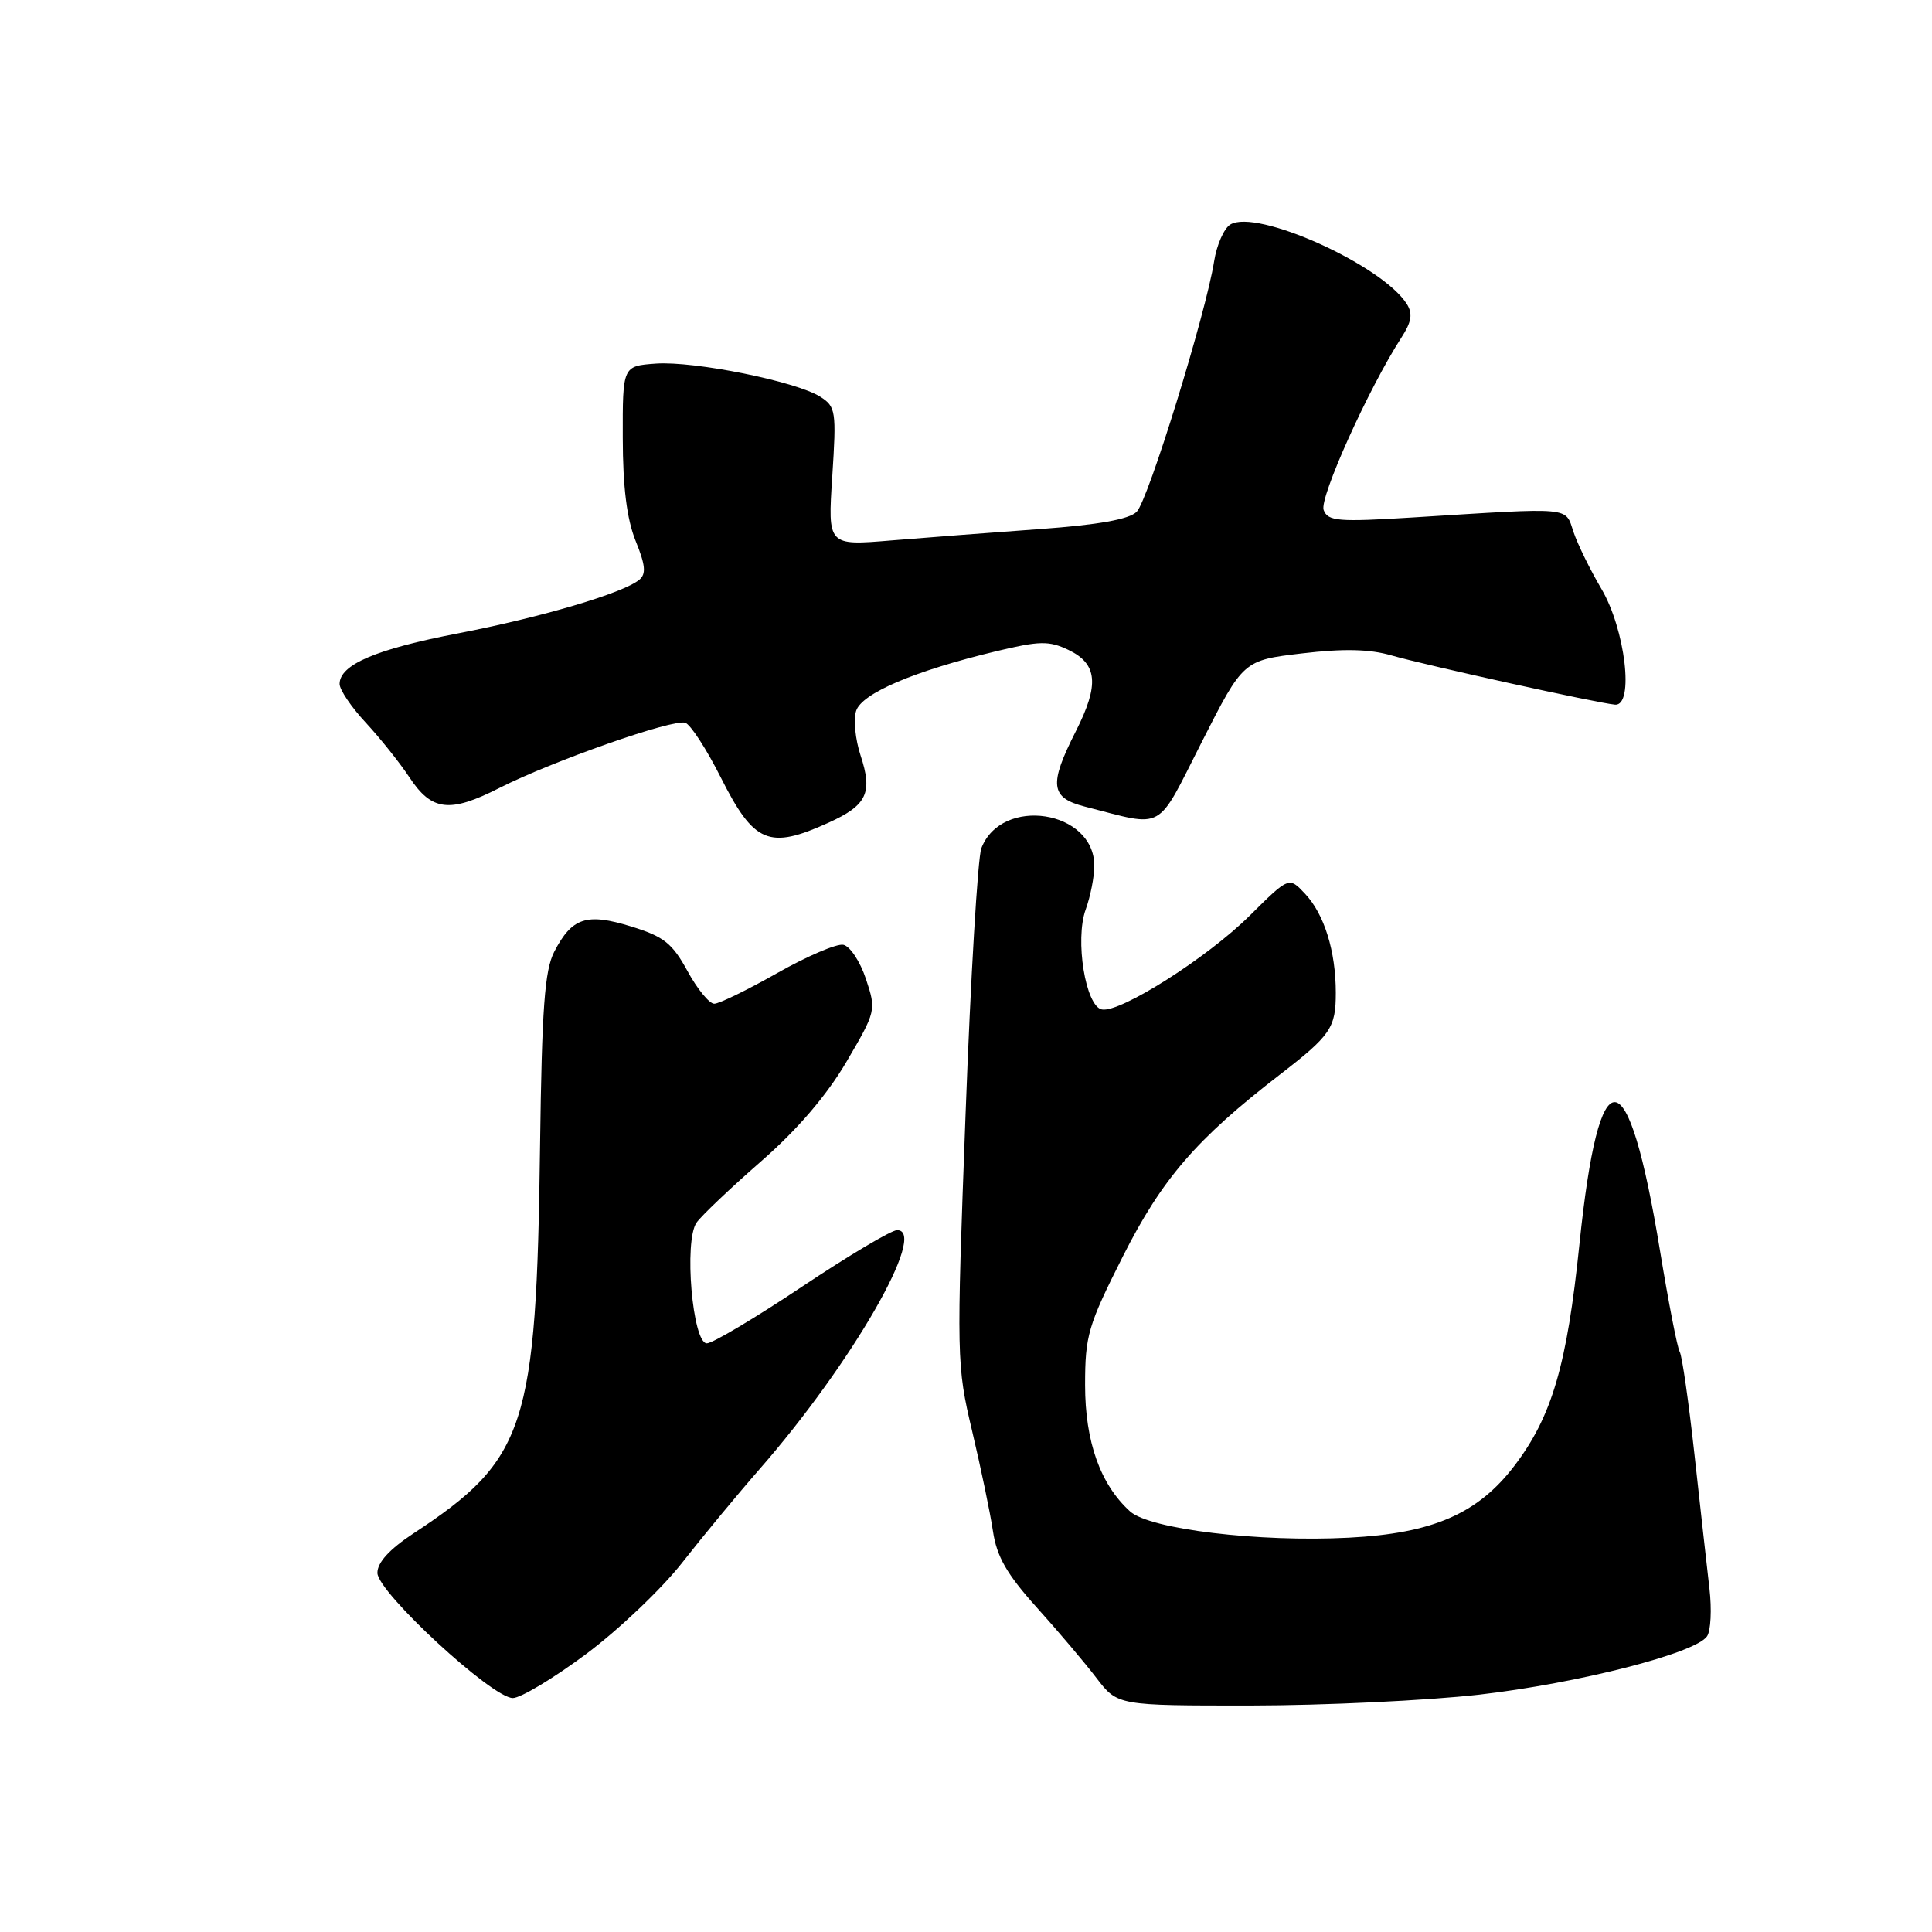 <?xml version="1.0" encoding="UTF-8" standalone="no"?>
<!DOCTYPE svg PUBLIC "-//W3C//DTD SVG 1.1//EN" "http://www.w3.org/Graphics/SVG/1.1/DTD/svg11.dtd" >
<svg xmlns="http://www.w3.org/2000/svg" xmlns:xlink="http://www.w3.org/1999/xlink" version="1.1" viewBox="0 0 256 256">
 <g >
 <path fill="currentColor"
d=" M 196.00 224.55 C 209.14 223.04 224.66 219.07 226.19 216.82 C 226.69 216.10 226.83 213.25 226.51 210.50 C 226.19 207.75 225.30 199.77 224.53 192.76 C 223.76 185.76 222.88 179.62 222.57 179.12 C 222.26 178.61 221.10 172.65 219.98 165.85 C 215.71 139.77 211.90 139.43 209.28 164.89 C 207.63 180.90 205.64 187.70 200.66 194.23 C 195.81 200.59 189.83 203.18 178.74 203.75 C 166.80 204.37 152.36 202.63 149.74 200.27 C 145.80 196.70 143.78 191.03 143.78 183.53 C 143.78 176.96 144.17 175.63 148.80 166.45 C 153.98 156.20 158.52 150.94 169.50 142.46 C 176.34 137.18 177.00 136.22 177.00 131.55 C 177.00 126.04 175.48 121.14 172.92 118.42 C 170.80 116.16 170.80 116.16 165.59 121.33 C 159.98 126.90 148.44 134.22 146.01 133.76 C 143.84 133.35 142.41 124.52 143.86 120.51 C 144.49 118.78 145.00 116.17 145.00 114.72 C 145.00 107.34 132.69 105.44 130.03 112.41 C 129.56 113.67 128.61 129.55 127.94 147.71 C 126.73 180.02 126.75 180.90 128.81 189.61 C 129.97 194.50 131.21 200.47 131.57 202.88 C 132.07 206.25 133.40 208.58 137.36 212.98 C 140.19 216.12 143.76 220.34 145.29 222.35 C 148.09 226.00 148.09 226.00 165.79 225.99 C 175.53 225.98 189.12 225.33 196.00 224.55 Z  M 77.66 219.17 C 81.97 215.96 87.71 210.50 90.41 207.04 C 93.12 203.58 97.74 197.99 100.68 194.63 C 112.86 180.70 123.04 163.00 118.87 163.00 C 118.11 163.00 112.44 166.38 106.26 170.50 C 100.09 174.62 94.42 178.00 93.66 178.00 C 91.76 178.00 90.60 164.41 92.30 162.00 C 92.96 161.07 96.80 157.42 100.83 153.90 C 105.65 149.69 109.52 145.18 112.15 140.71 C 116.09 133.99 116.12 133.87 114.74 129.71 C 113.97 127.39 112.62 125.36 111.74 125.19 C 110.86 125.02 106.92 126.71 102.98 128.94 C 99.04 131.17 95.29 133.00 94.64 133.00 C 93.99 133.00 92.39 131.05 91.09 128.66 C 89.07 124.97 87.95 124.09 83.62 122.76 C 77.71 120.94 75.79 121.58 73.44 126.11 C 72.17 128.58 71.80 133.56 71.56 151.84 C 71.08 189.19 69.71 193.38 54.75 203.21 C 51.60 205.29 50.00 207.04 50.01 208.42 C 50.02 210.97 65.20 225.00 67.95 225.00 C 68.98 225.00 73.35 222.38 77.66 219.17 Z  M 109.77 109.02 C 114.89 106.70 115.67 105.05 114.02 100.07 C 113.34 97.99 113.07 95.35 113.44 94.20 C 114.18 91.87 121.15 88.90 132.01 86.29 C 137.75 84.91 139.00 84.89 141.56 86.11 C 145.43 87.96 145.69 90.71 142.56 96.88 C 138.96 103.98 139.17 105.71 143.75 106.88 C 154.49 109.62 153.11 110.38 159.25 98.30 C 164.74 87.50 164.74 87.50 172.51 86.58 C 178.02 85.93 181.47 86.00 184.39 86.85 C 188.96 88.16 211.65 93.16 214.00 93.37 C 216.57 93.59 215.36 83.37 212.18 78.00 C 210.72 75.53 209.06 72.15 208.50 70.50 C 207.35 67.11 208.63 67.23 187.27 68.56 C 177.28 69.18 175.96 69.07 175.39 67.58 C 174.79 66.00 181.35 51.44 185.69 44.74 C 187.04 42.65 187.22 41.57 186.41 40.28 C 183.14 35.11 166.45 27.60 163.01 29.76 C 162.18 30.28 161.22 32.46 160.88 34.61 C 159.79 41.54 152.14 66.29 150.62 67.81 C 149.62 68.81 145.56 69.54 137.83 70.10 C 131.60 70.55 122.72 71.23 118.09 71.61 C 109.68 72.31 109.68 72.31 110.28 63.14 C 110.84 54.46 110.75 53.89 108.69 52.57 C 105.48 50.54 92.00 47.82 86.91 48.18 C 82.50 48.50 82.50 48.50 82.52 58.00 C 82.53 64.57 83.06 68.78 84.22 71.66 C 85.53 74.88 85.64 76.05 84.71 76.82 C 82.55 78.60 71.75 81.79 60.72 83.92 C 49.83 86.01 45.00 88.07 45.00 90.63 C 45.00 91.40 46.56 93.71 48.47 95.76 C 50.38 97.82 52.98 101.08 54.25 103.00 C 57.21 107.48 59.58 107.76 66.17 104.41 C 73.21 100.84 89.19 95.23 90.80 95.77 C 91.50 96.00 93.61 99.25 95.50 103.00 C 99.92 111.77 101.88 112.60 109.77 109.02 Z "/>
</g>
</svg>